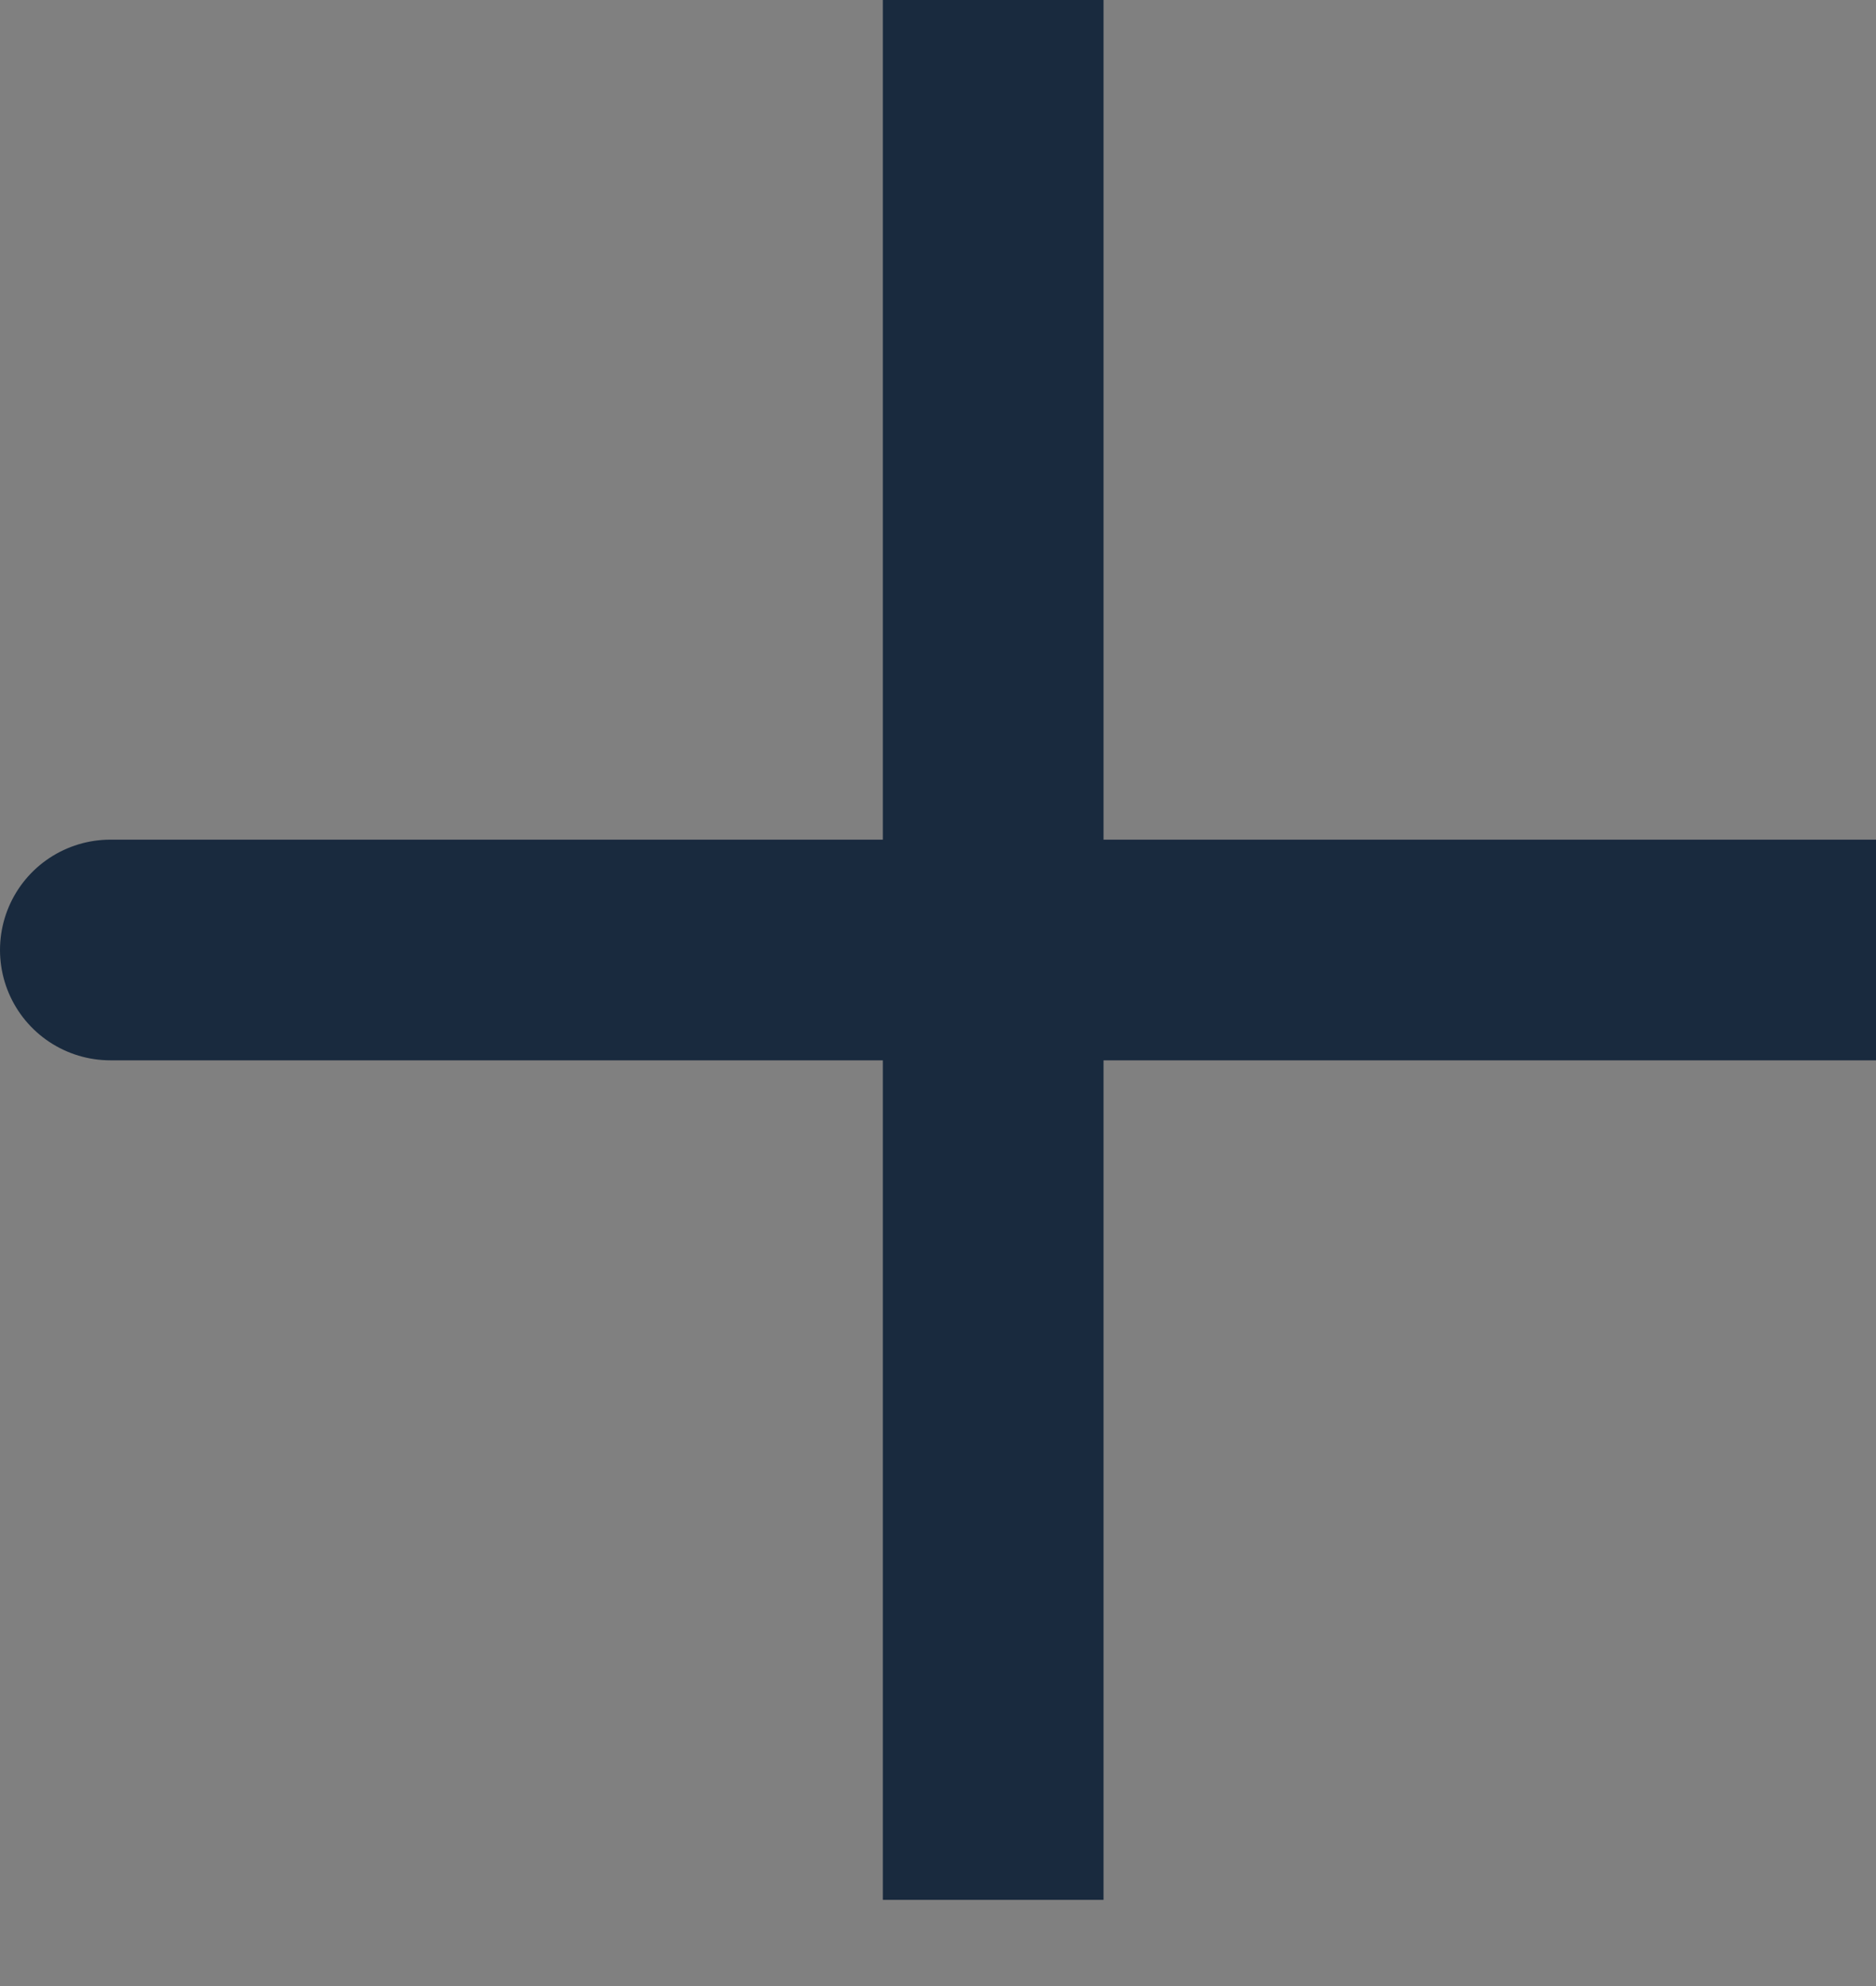<svg width="17" height="18" viewBox="0 0 17 18" fill="none" xmlns="http://www.w3.org/2000/svg">
<rect x="0" y="0" width="17" height="18" fill="#808080" stroke="none"/>
<path d="M9 17.219V8.61V17.219ZM9 8.61V0V8.61ZM9 8.61H17H9ZM9 8.61H1H9Z" fill="white"/>
<path d="M9 8.61H1M9 17.219V8.61V17.219ZM9 8.61V0V8.61ZM9 8.61H17H9Z" stroke="#192A3E" stroke-width="2" stroke-linecap="round"/>
</svg>
